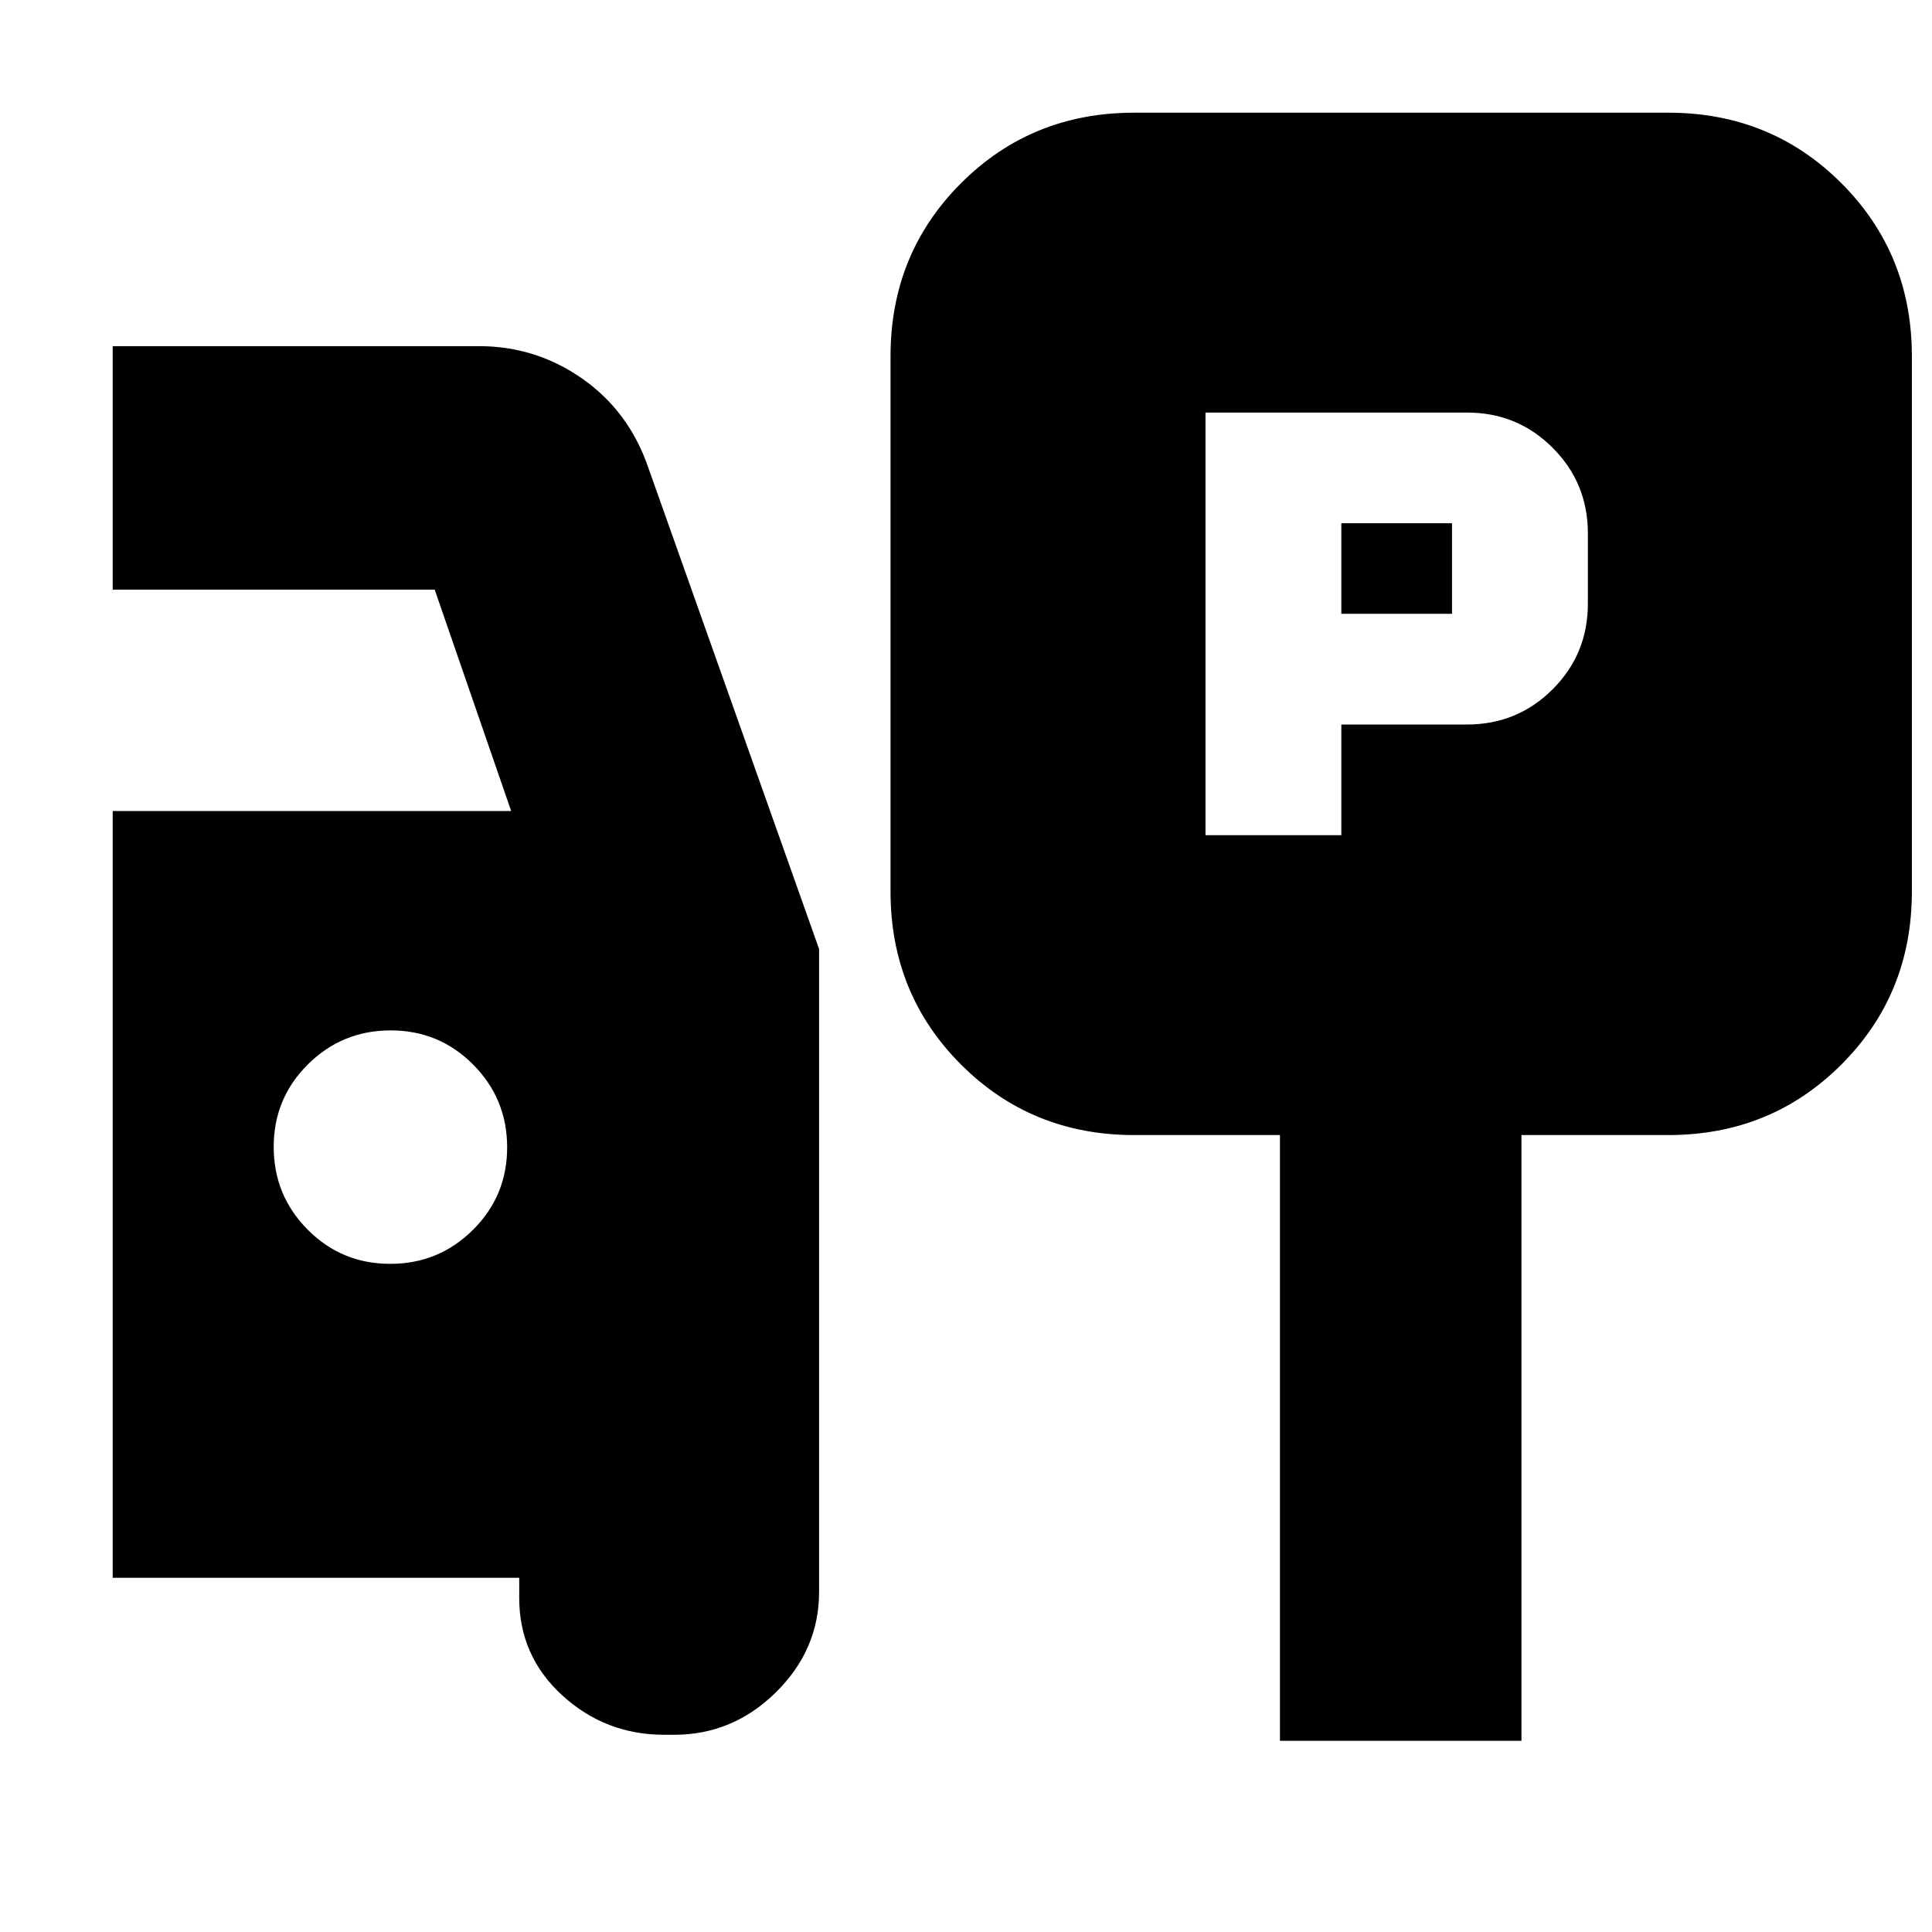 <svg xmlns="http://www.w3.org/2000/svg" height="24" viewBox="0 -960 960 960" width="24"><path d="M599-545h67.5v-55H729q25 0 42.5-17.5T789-660v-35q0-25-17.5-42.5T729-755H599v210Zm67.5-110v-45h55v45h-55Zm-103 259q-50.94 0-85.97-35.03T442.5-517v-266q0-50.94 35.03-85.97T563.5-904H829q50.94 0 85.97 35.03T950-783v266q0 50.94-35.03 85.97T829-396h-73v301H636v-301h-72.5ZM330-98q-29.15 0-50.58-19.55Q258-137.1 258-166v-10H56v-381h198l-38-110H56v-121h182q28.28 0 51.36 16.17Q312.43-755.65 322-728l85 239.57V-169q0 28.73-21.42 49.86Q364.15-98 335-98h-5ZM193.88-332Q218-332 235-348.88q17-16.88 17-41T235.12-431q-16.88-17-41-17T153-431.12q-17 16.88-17 41T152.88-349q16.88 17 41 17Z"/></svg>